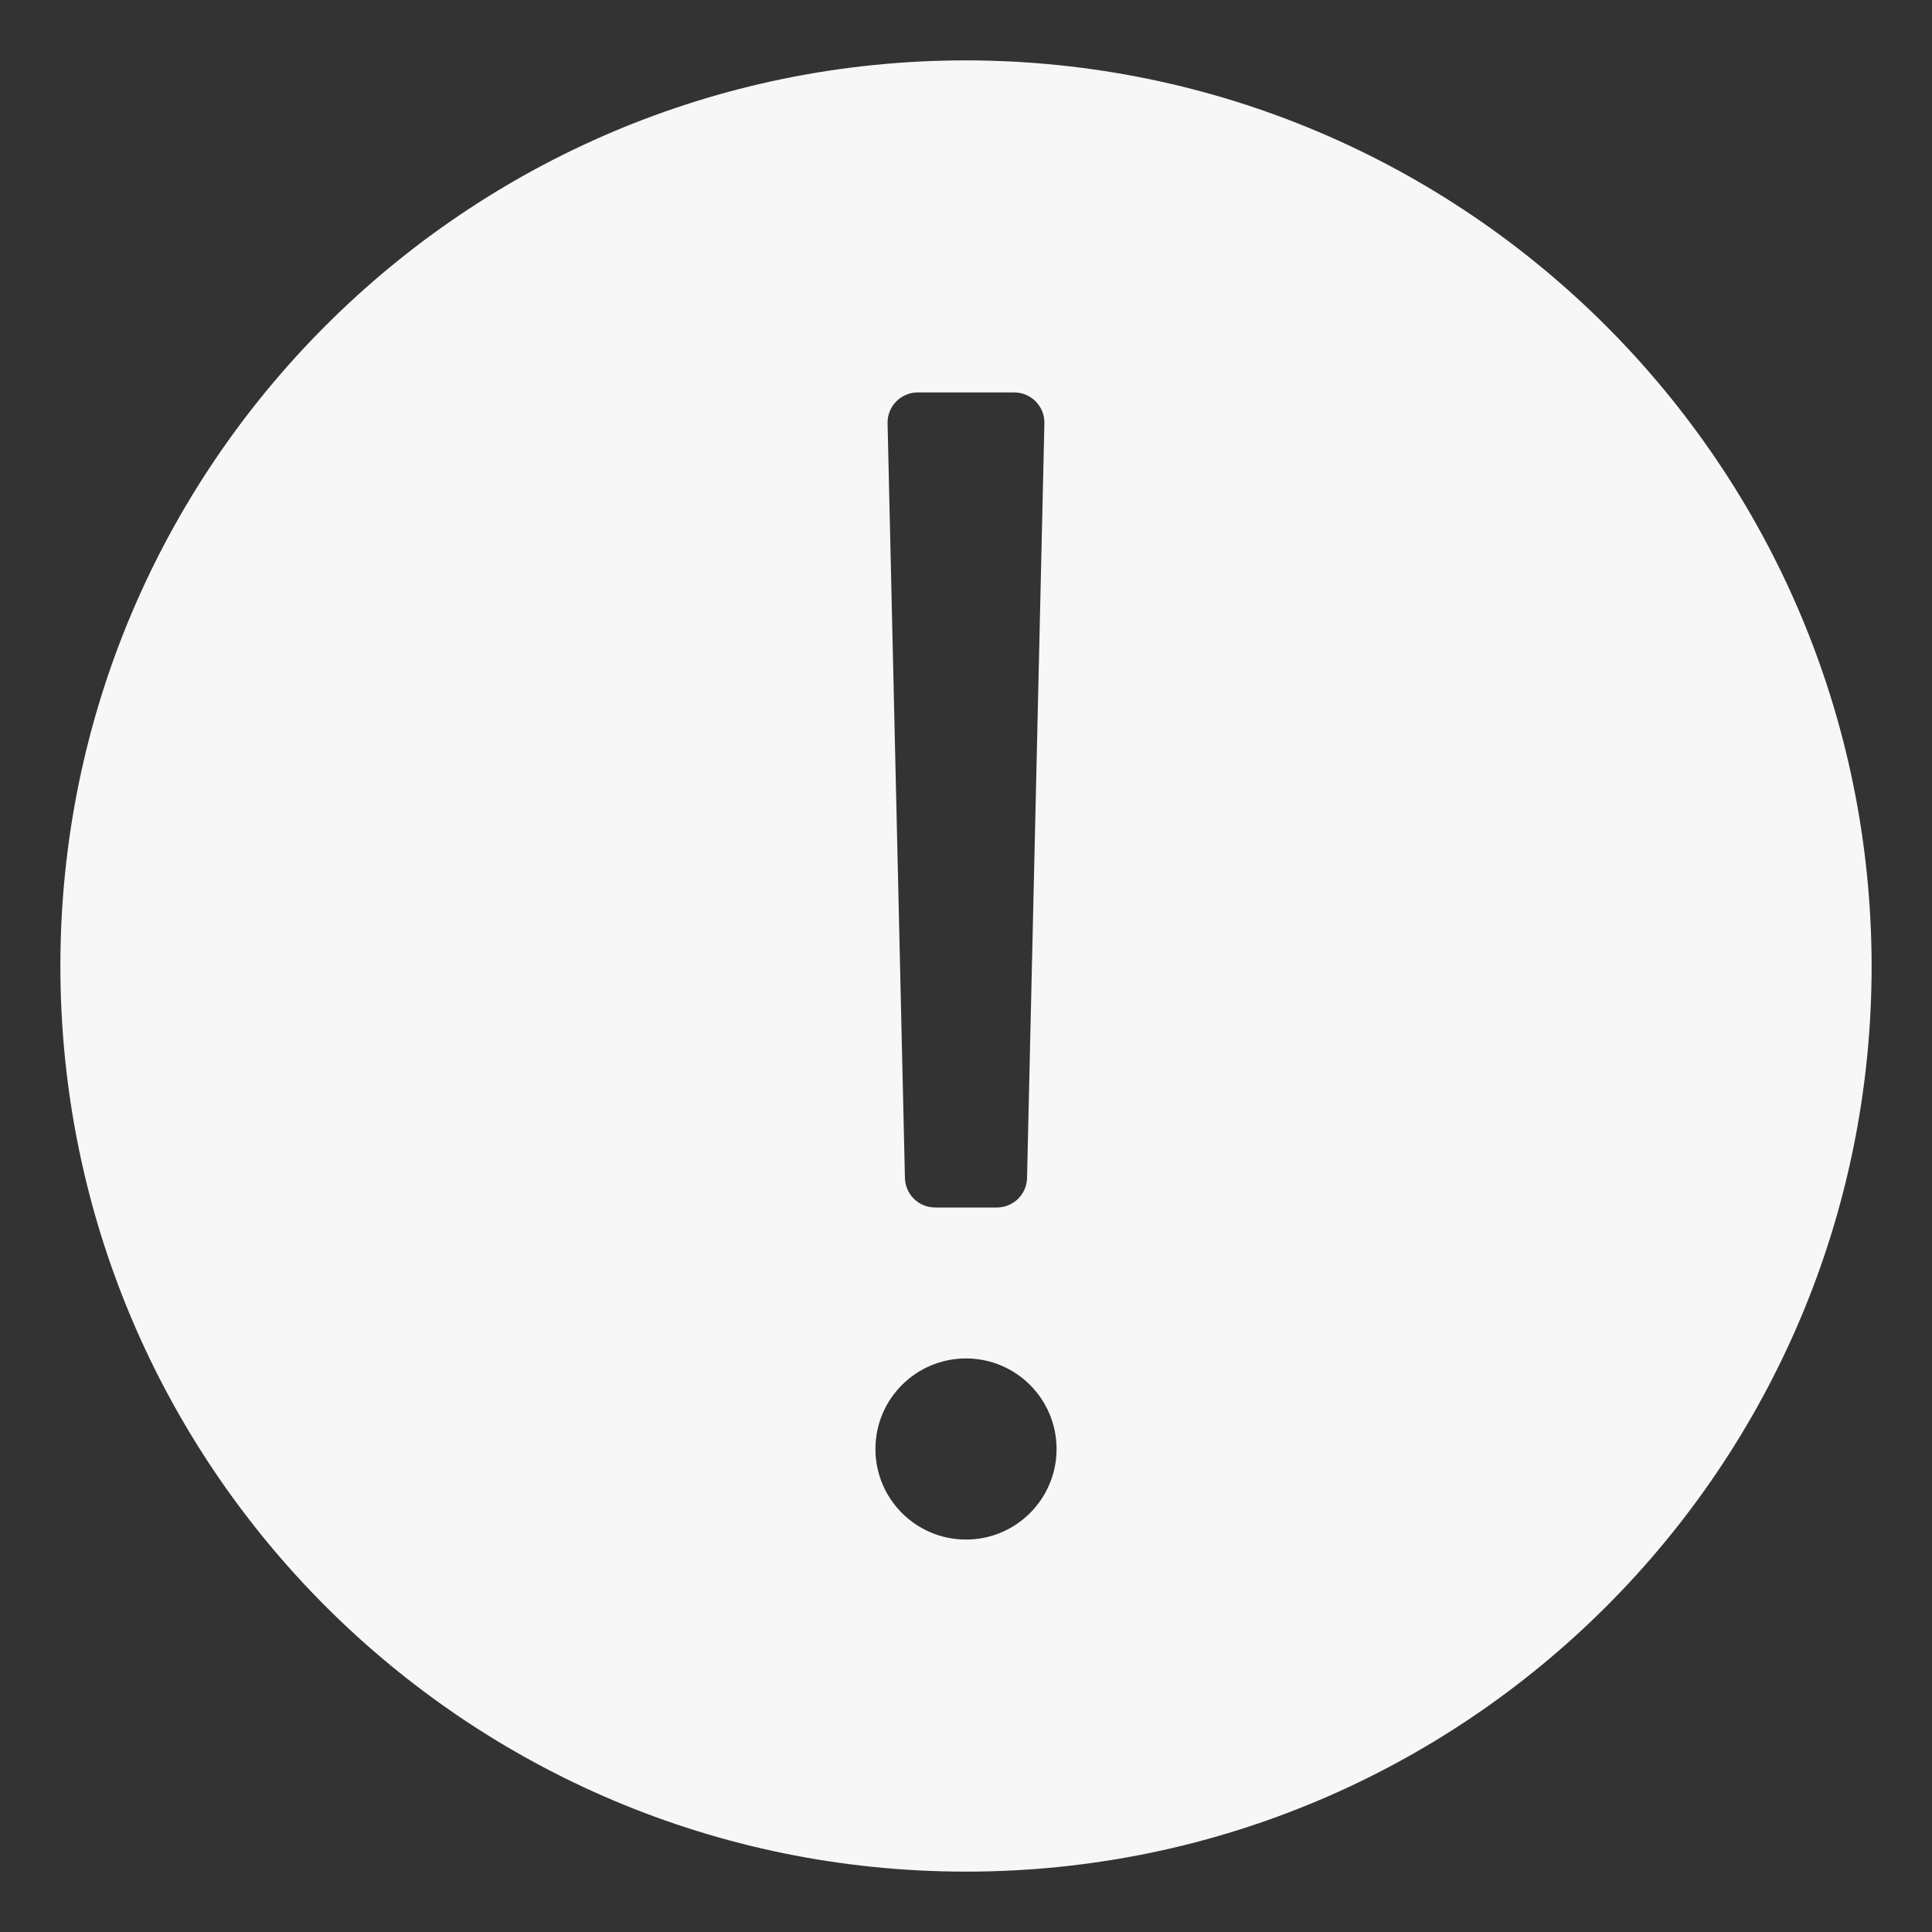 <svg xmlns="http://www.w3.org/2000/svg" viewBox="0 0 64 64"><rect x="0" y="0" width="64" height="64" fill="#333333" stroke="none"/><g fill="#F7F7F7" class="nc-icon-wrapper"><path d="M32,2C15.431,2,2,15.431,2,32s13.431,30,30,30,30-13.431,30-30c-.019-16.561-13.439-29.981-30-30Zm2.597,12.023l-.575,25c-.012,.543-.456,.977-1,.977h-2.045c-.543,0-.987-.434-1-.977l-.575-25c-.013-.561,.438-1.023,1-1.023h3.195c.561,0,1.013,.462,1,1.023Zm-2.597,36.977c-1.657,0-3-1.343-3-3s1.343-3,3-3,3,1.343,3,3-1.343,3-3,3Z" fill="#F7F7F7"></path></g></svg>